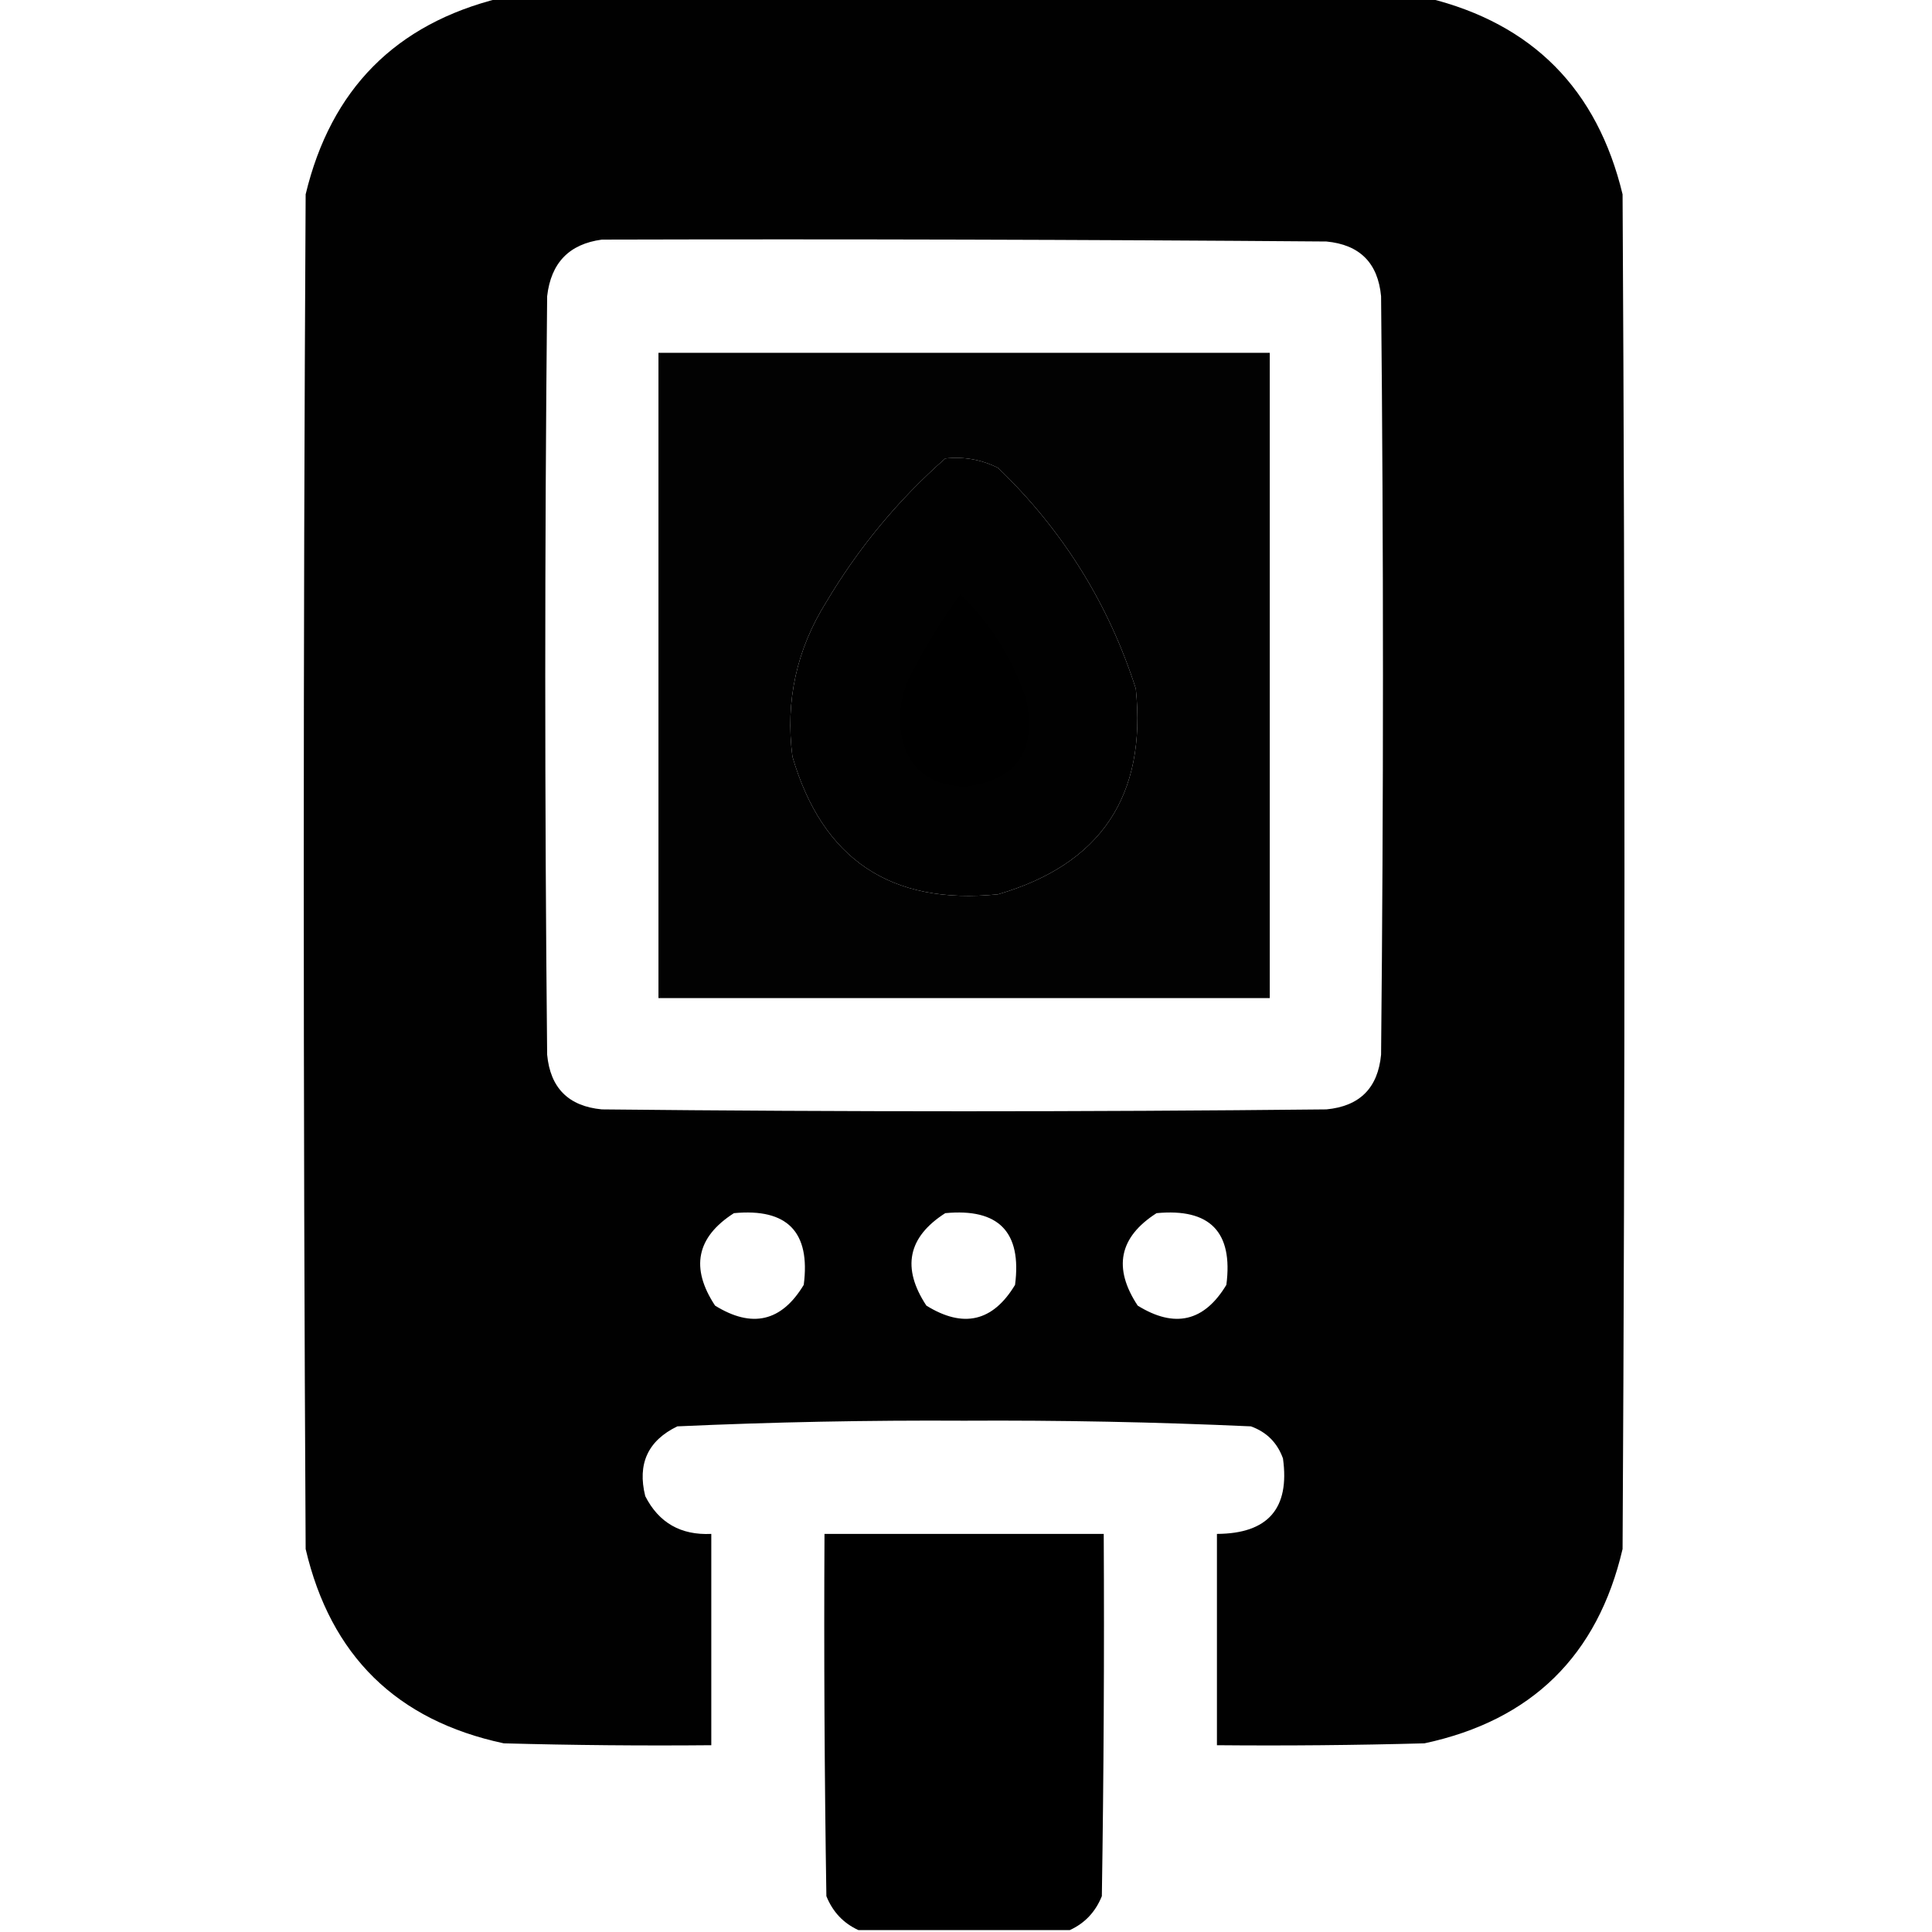 <?xml version="1.0" encoding="UTF-8"?>
<!DOCTYPE svg PUBLIC "-//W3C//DTD SVG 1.1//EN" "http://www.w3.org/Graphics/SVG/1.1/DTD/svg11.dtd">
<svg xmlns="http://www.w3.org/2000/svg" version="1.1" width="512px" height="512px" style="shape-rendering:geometricPrecision; text-rendering:geometricPrecision; image-rendering:optimizeQuality; fill-rule:evenodd; clip-rule:evenodd" xmlns:xlink="http://www.w3.org/1999/xlink">
<g><path style="opacity:0.994" fill="#000000" d="M 132.5,-0.5 C 214.5,-0.5 296.5,-0.5 378.5,-0.5C 406.125,6.293 423.292,23.626 430,51.5C 430.667,171.167 430.667,290.833 430,410.5C 423.41,438.757 405.91,455.924 377.5,462C 359.17,462.5 340.836,462.667 322.5,462.5C 322.5,443.833 322.5,425.167 322.5,406.5C 336.017,406.434 341.851,399.767 340,386.5C 338.5,382.333 335.667,379.5 331.5,378C 306.206,376.857 280.873,376.357 255.5,376.5C 230.127,376.357 204.794,376.857 179.5,378C 171.695,381.781 168.862,387.947 171,396.5C 174.593,403.552 180.426,406.885 188.5,406.5C 188.5,425.167 188.5,443.833 188.5,462.5C 170.164,462.667 151.83,462.5 133.5,462C 105.117,455.951 87.617,438.784 81,410.5C 80.333,290.833 80.333,171.167 81,51.5C 87.681,23.653 104.848,6.319 132.5,-0.5 Z M 159.5,63.5 C 223.501,63.333 287.501,63.5 351.5,64C 360.333,64.833 365.167,69.667 366,78.5C 366.667,145.5 366.667,212.5 366,279.5C 365.167,288.333 360.333,293.167 351.5,294C 287.5,294.667 223.5,294.667 159.5,294C 150.667,293.167 145.833,288.333 145,279.5C 144.333,212.5 144.333,145.5 145,78.5C 146.012,69.657 150.845,64.657 159.5,63.5 Z M 250.5,121.5 C 255.449,120.959 260.116,121.792 264.5,124C 281.583,140.42 293.75,159.92 301,182.5C 303.907,210.872 291.74,229.038 264.5,237C 236.128,239.907 217.962,227.74 210,200.5C 208.097,185.776 211.097,172.109 219,159.5C 227.568,145.11 238.068,132.444 250.5,121.5 Z M 194.5,321.5 C 208.652,320.151 214.819,326.485 213,340.5C 207.135,350.246 199.301,352.08 189.5,346C 182.906,336.014 184.573,327.848 194.5,321.5 Z M 250.5,321.5 C 264.652,320.151 270.819,326.485 269,340.5C 263.135,350.246 255.301,352.08 245.5,346C 238.906,336.014 240.573,327.848 250.5,321.5 Z M 306.5,321.5 C 320.652,320.151 326.819,326.485 325,340.5C 319.135,350.246 311.301,352.08 301.5,346C 294.906,336.014 296.573,327.848 306.5,321.5 Z"/></g>
<g><path style="opacity:0.99" fill="#000000" d="M 174.5,93.5 C 228.5,93.5 282.5,93.5 336.5,93.5C 336.5,150.5 336.5,207.5 336.5,264.5C 282.5,264.5 228.5,264.5 174.5,264.5C 174.5,207.5 174.5,150.5 174.5,93.5 Z M 250.5,121.5 C 238.068,132.444 227.568,145.11 219,159.5C 211.097,172.109 208.097,185.776 210,200.5C 217.962,227.74 236.128,239.907 264.5,237C 291.74,229.038 303.907,210.872 301,182.5C 293.75,159.92 281.583,140.42 264.5,124C 260.116,121.792 255.449,120.959 250.5,121.5 Z"/></g>
<g><path style="opacity:0.943" fill="#000000" d="M 254.5,157.5 C 262.561,165.255 268.394,174.588 272,185.5C 274.727,199.252 269.227,206.919 255.5,208.5C 244.833,207.833 239.167,202.167 238.5,191.5C 238.398,187.307 239.231,183.307 241,179.5C 244.959,171.736 249.459,164.402 254.5,157.5 Z"/></g>
<g><path style="opacity:0.997" fill="#000000" d="M 283.5,511.5 C 264.833,511.5 246.167,511.5 227.5,511.5C 223.521,509.685 220.688,506.685 219,502.5C 218.5,470.502 218.333,438.502 218.5,406.5C 243.167,406.5 267.833,406.5 292.5,406.5C 292.667,438.502 292.5,470.502 292,502.5C 290.312,506.685 287.479,509.685 283.5,511.5 Z"/></g>
</svg>
